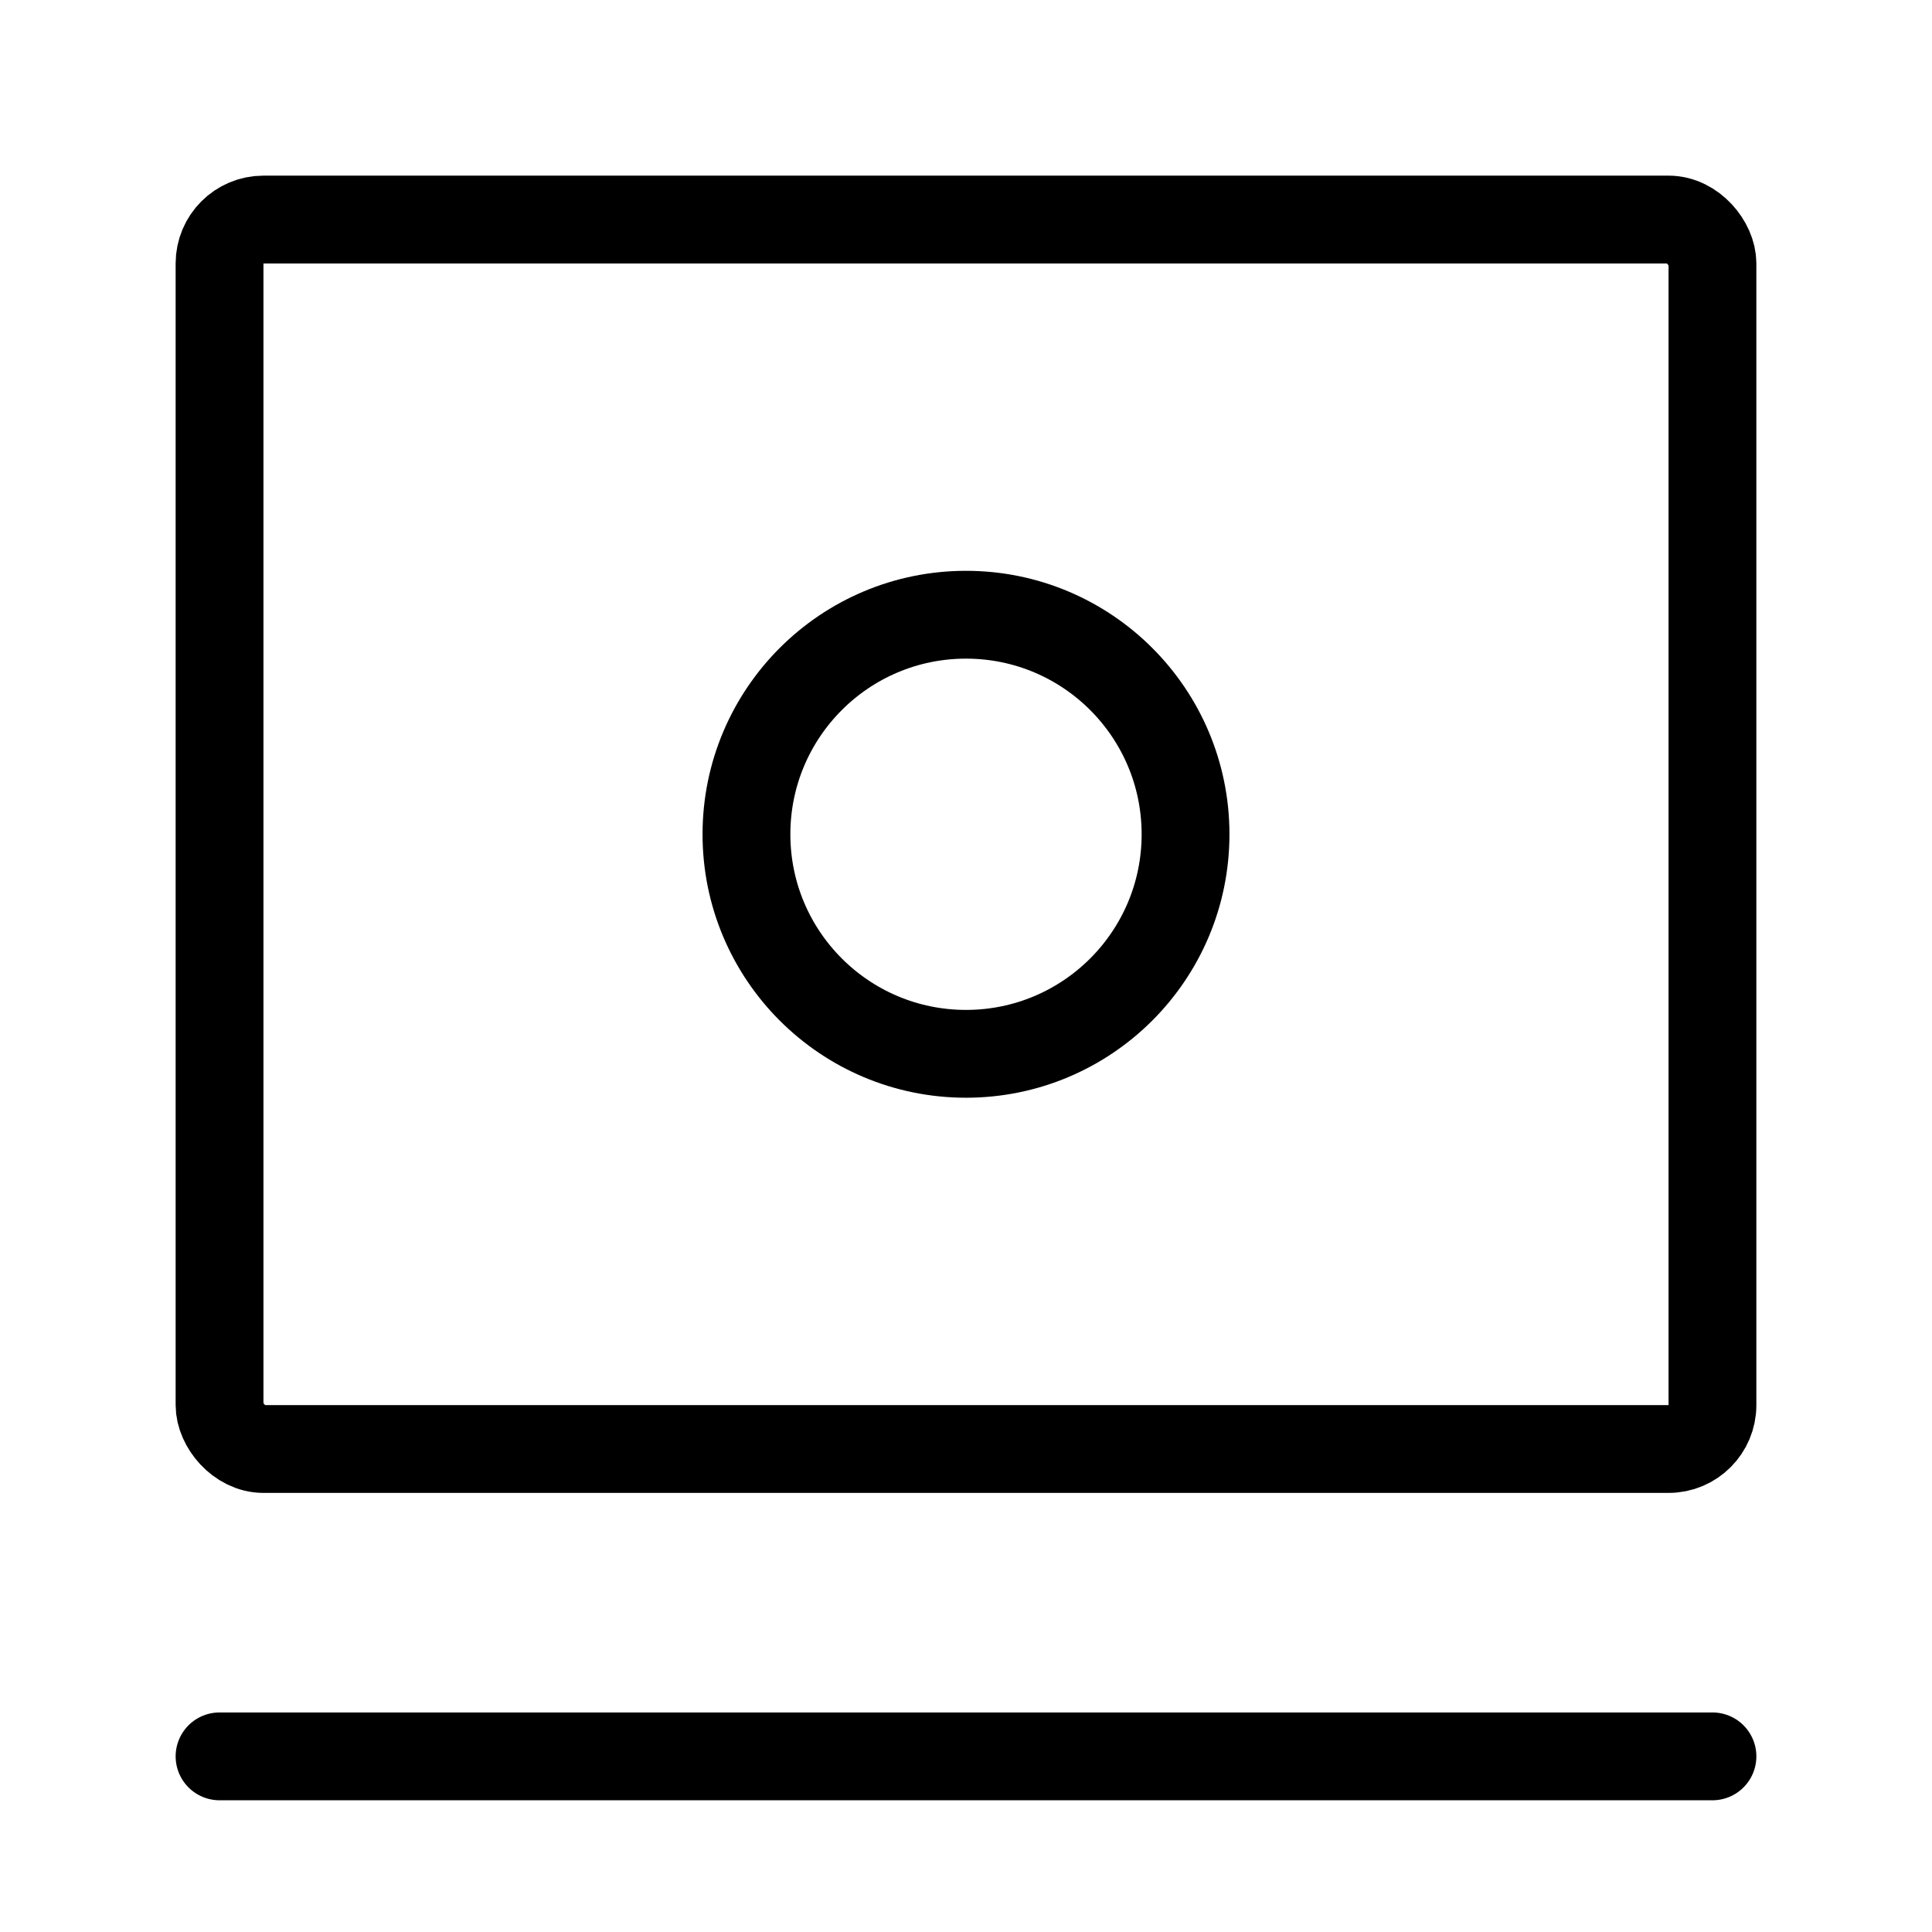 <svg xmlns="http://www.w3.org/2000/svg" viewBox="0 0 44 44"><defs><style>.cls-1{opacity:0.3;}.cls-2,.cls-3,.cls-4{fill:none;}.cls-3,.cls-4{stroke:#000;stroke-width:2px;}.cls-3{stroke-miterlimit:10;}.cls-4{stroke-linecap:round;stroke-linejoin:round;}</style></defs><g id="레이어_2" data-name="레이어 2"><g id="레이어_1-2" data-name="레이어 1"><g class="cls-1"><rect class="cls-2" width="44" height="44"/></g><rect class="cls-3" x="5" y="5" width="34" height="28" rx="1" transform="translate(44 38) rotate(180)"/><line class="cls-4" x1="5" y1="40" x2="39" y2="40"/><circle class="cls-4" cx="22" cy="19" r="5"/></g></g></svg>